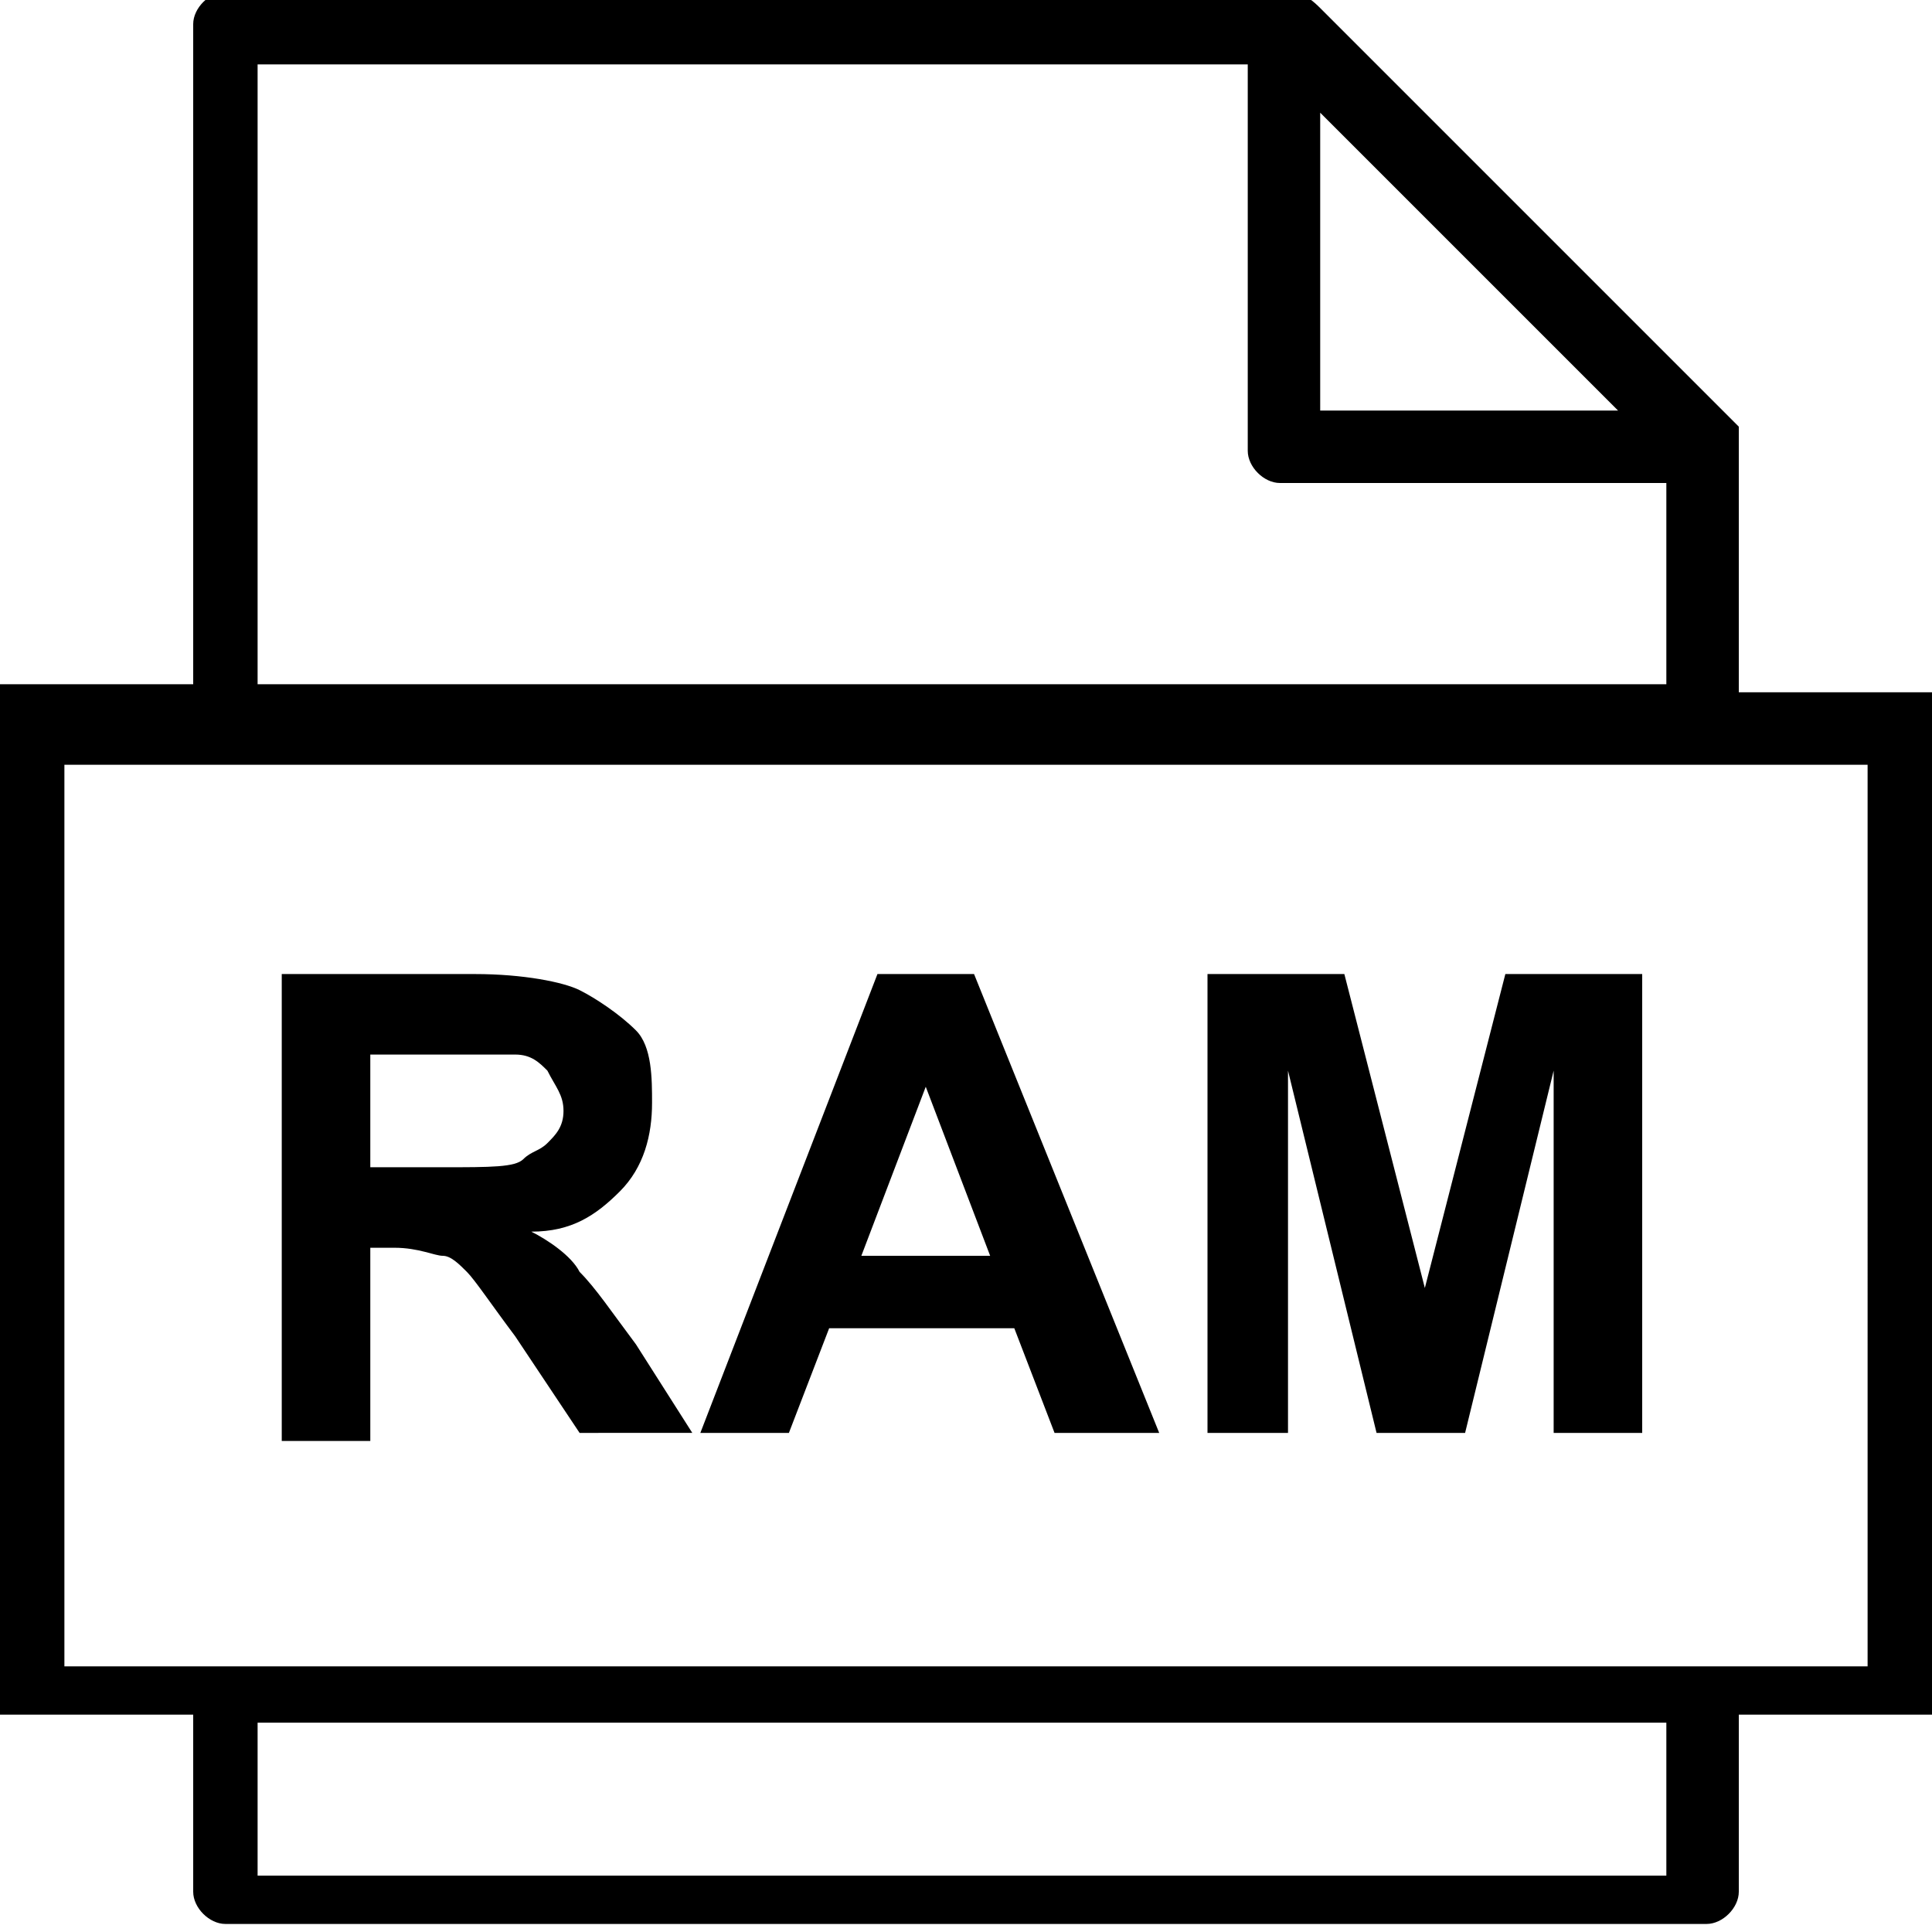 <?xml version="1.0" encoding="utf-8"?>
<!-- Generator: Adobe Illustrator 21.1.0, SVG Export Plug-In . SVG Version: 6.00 Build 0)  -->
<svg version="1.1" id="Layer_1" xmlns="http://www.w3.org/2000/svg" xmlns:xlink="http://www.w3.org/1999/xlink" x="0px" y="0px"
	 viewBox="0 0 24 24" style="enable-background:new 0 0 24 24;" xml:space="preserve">
<path d="M21.6,8.6V5.3l-5.2-5.2c-0.2-0.2-0.3-0.2-0.5-0.2H2.8c-0.2,0-0.4,0.2-0.4,0.4v8.2H0v12.8h2.4v2.2c0,0.2,0.2,0.4,0.4,0.4
	h18.4c0.2,0,0.4-0.2,0.4-0.4v-2.2H24V8.6H21.6z M16.4,1.4l3.7,3.7h-3.7V1.4z M3.2,0.8h12.3v4.8c0,0.2,0.2,0.4,0.4,0.4h4.8v2.5H3.2
	V0.8z M20.8,23.3H3.2v-1.9h17.5V23.3z M23.2,20.7H0.8V9.5h22.4V20.7z M3.5,17.8v-5.7h2.4c0.6,0,1.1,0.1,1.3,0.2s0.5,0.3,0.7,0.5
	s0.2,0.6,0.2,0.9c0,0.4-0.1,0.8-0.4,1.1c-0.3,0.3-0.6,0.5-1.1,0.5c0.2,0.1,0.5,0.3,0.6,0.5c0.2,0.2,0.4,0.5,0.7,0.9l0.7,1.1H7.2
	l-0.8-1.2c-0.3-0.4-0.5-0.7-0.6-0.8c-0.1-0.1-0.2-0.2-0.3-0.2s-0.3-0.1-0.6-0.1H4.6v2.4H3.5z M4.6,14.5h0.9c0.6,0,0.9,0,1-0.1
	s0.2-0.1,0.3-0.2C6.9,14.1,7,14,7,13.8c0-0.2-0.1-0.3-0.2-0.5c-0.1-0.1-0.2-0.2-0.4-0.2c-0.1,0-0.4,0-0.8,0H4.6V14.5z M14.4,17.8
	h-1.3l-0.5-1.3h-2.3l-0.5,1.3H8.7l2.2-5.7h1.2L14.4,17.8z M12.3,15.6l-0.8-2.1l-0.8,2.1H12.3z M15,17.8v-5.7h1.7l1,3.9l1-3.9h1.7
	v5.7h-1.1v-4.5l-1.1,4.5h-1.1l-1.1-4.5v4.5H15z"/>
</svg>
